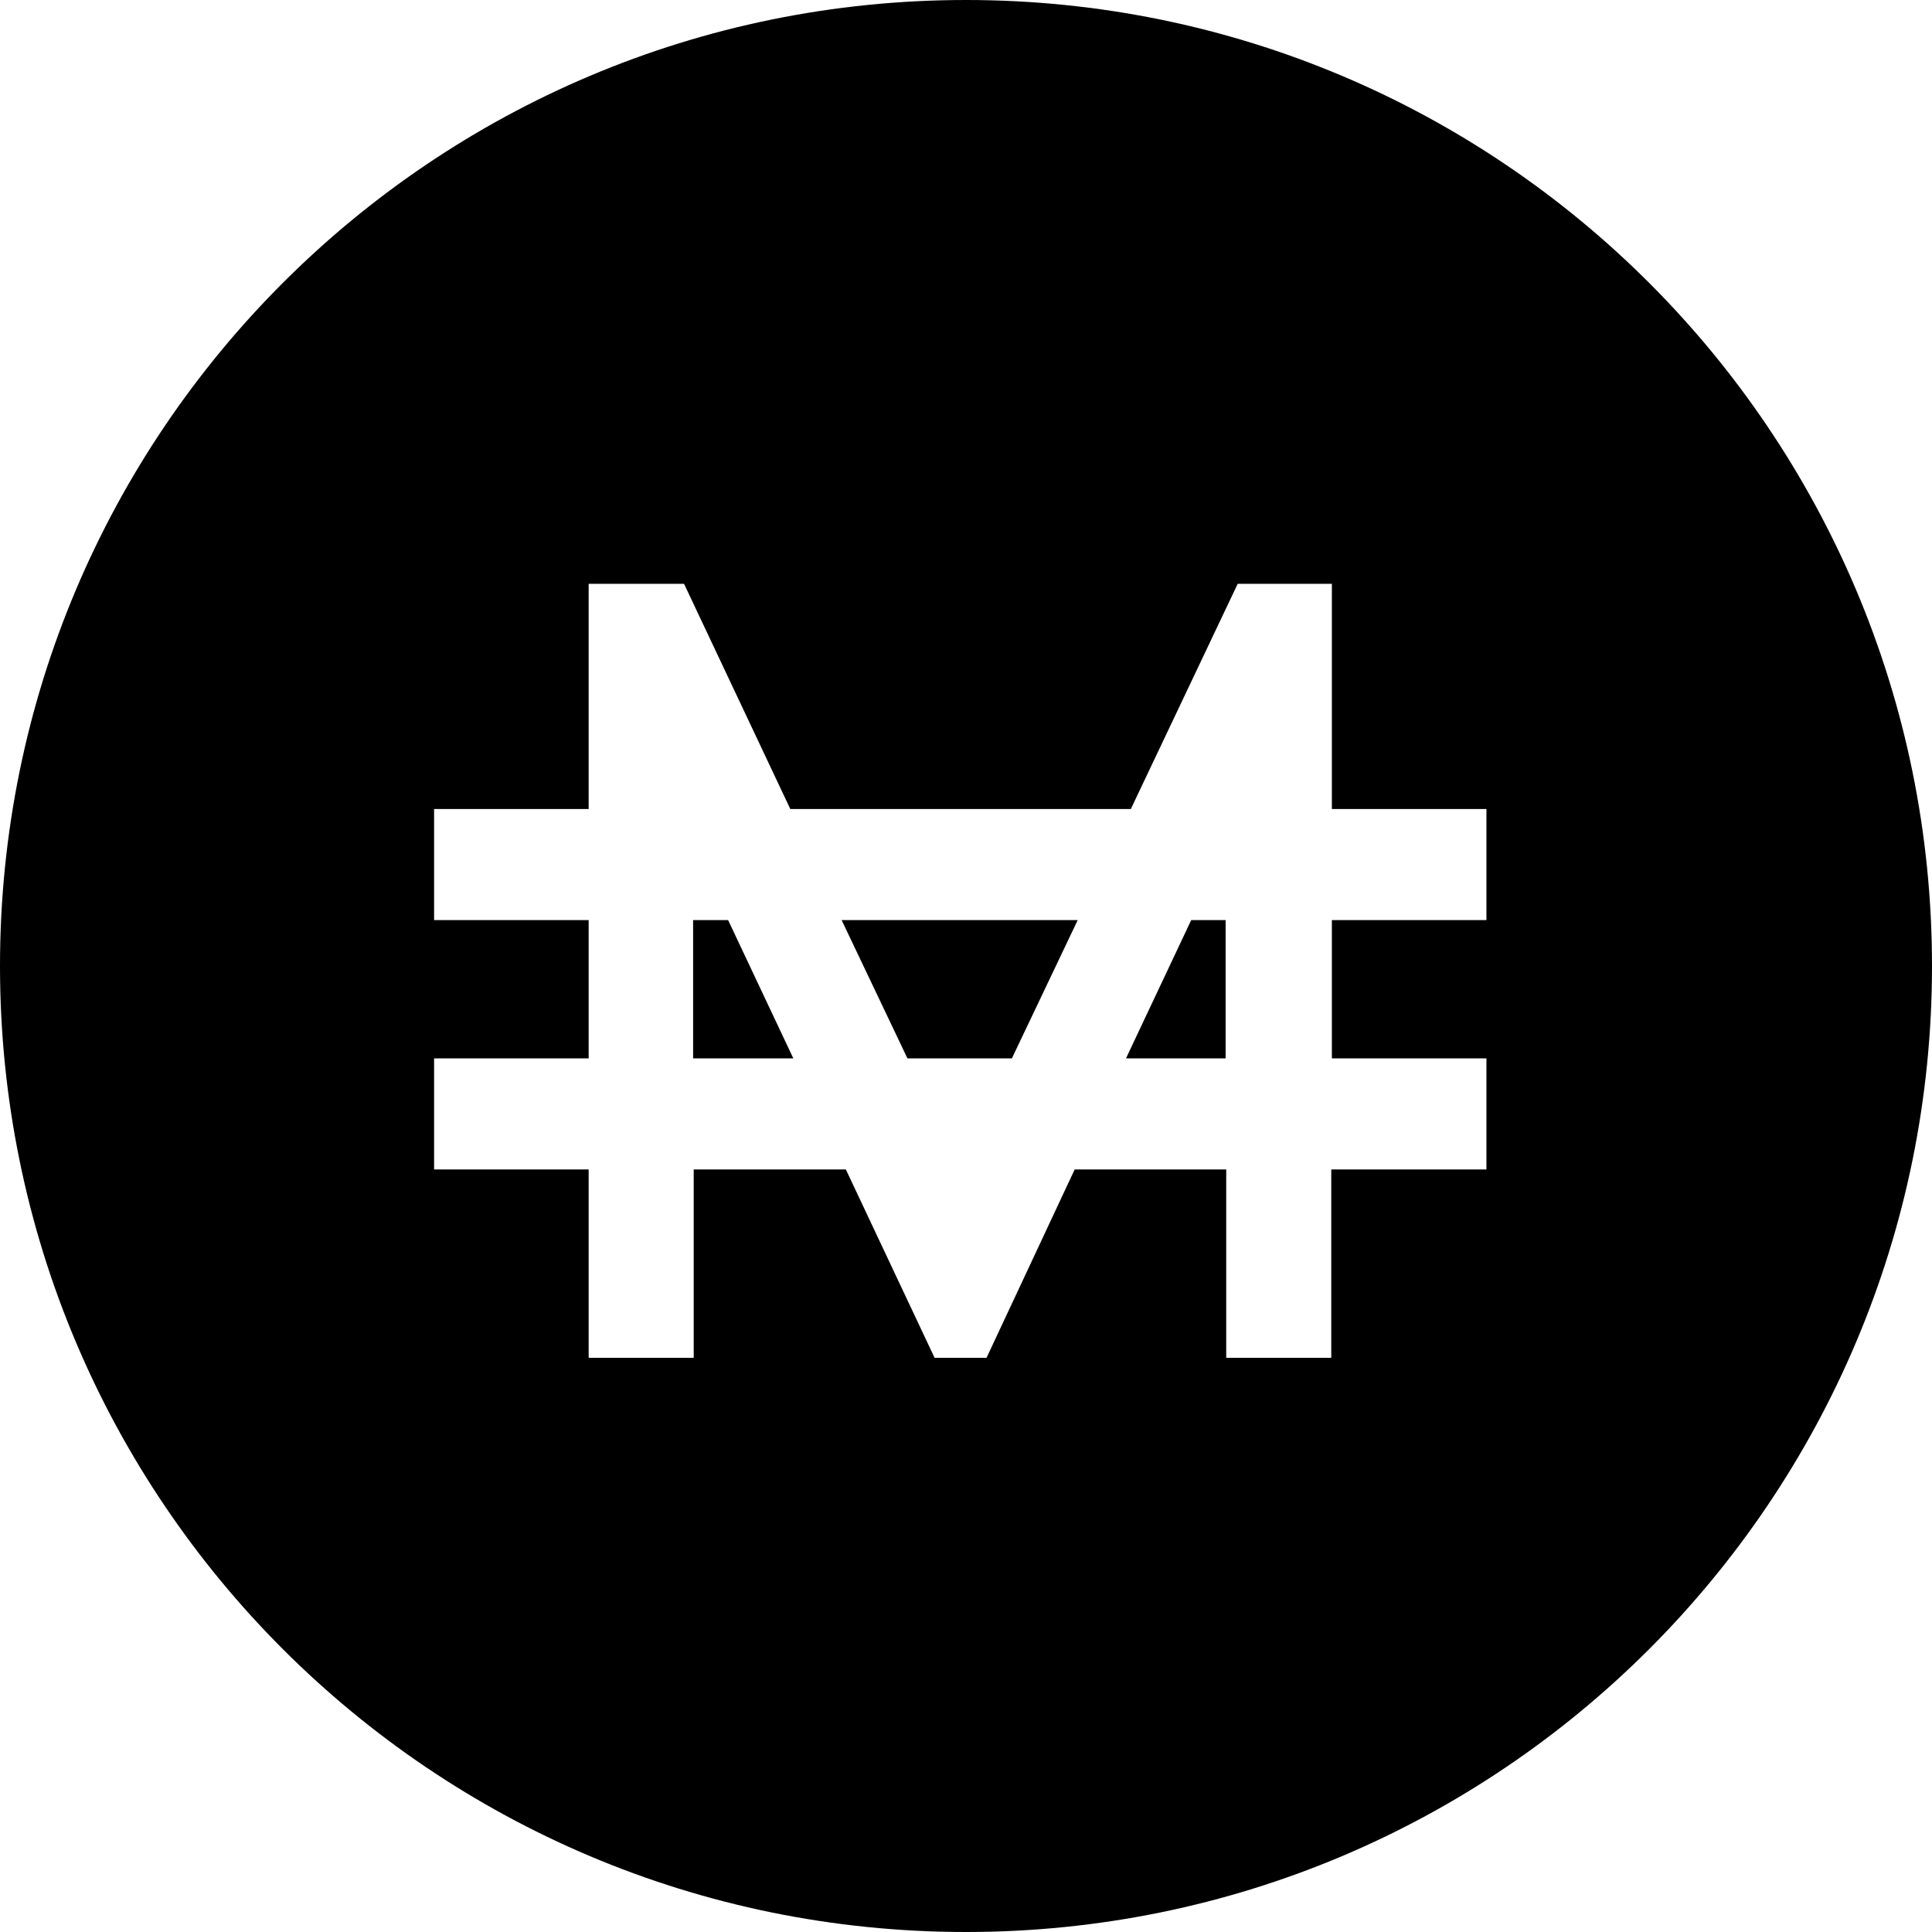 <svg xmlns="http://www.w3.org/2000/svg" fill="none" viewBox="0 0 32 32"><g fill="currentColor" clip-path="url(#maimimatic__clip0_298_256)"><path d="M15.03 17.53h1.73l1.09-2.29h-3.91zM11.48 15.24v2.29h1.66l-1.08-2.29zM18.65 17.53h1.65v-2.29h-.57z"/><path d="M16 0C7.16 0 0 7.16 0 16s7.16 16 16 16 16-7.16 16-16S24.84 0 16 0m6.05 19.37v3.12h-1.74v-3.12H17.8l-1.46 3.12h-.86l-1.47-3.12h-2.52v3.12H9.75v-3.12H7.19v-1.84h2.56v-2.29H7.19V13.4h2.56V9.67h1.58l1.76 3.73h5.64l1.77-3.73h1.56v3.73h2.56v1.84h-2.56v2.29h2.56v1.84z"/></g><defs><clipPath id="maimimatic__clip0_298_256"><path fill="#fff" d="M0 0h32v32H0z"/></clipPath></defs></svg>